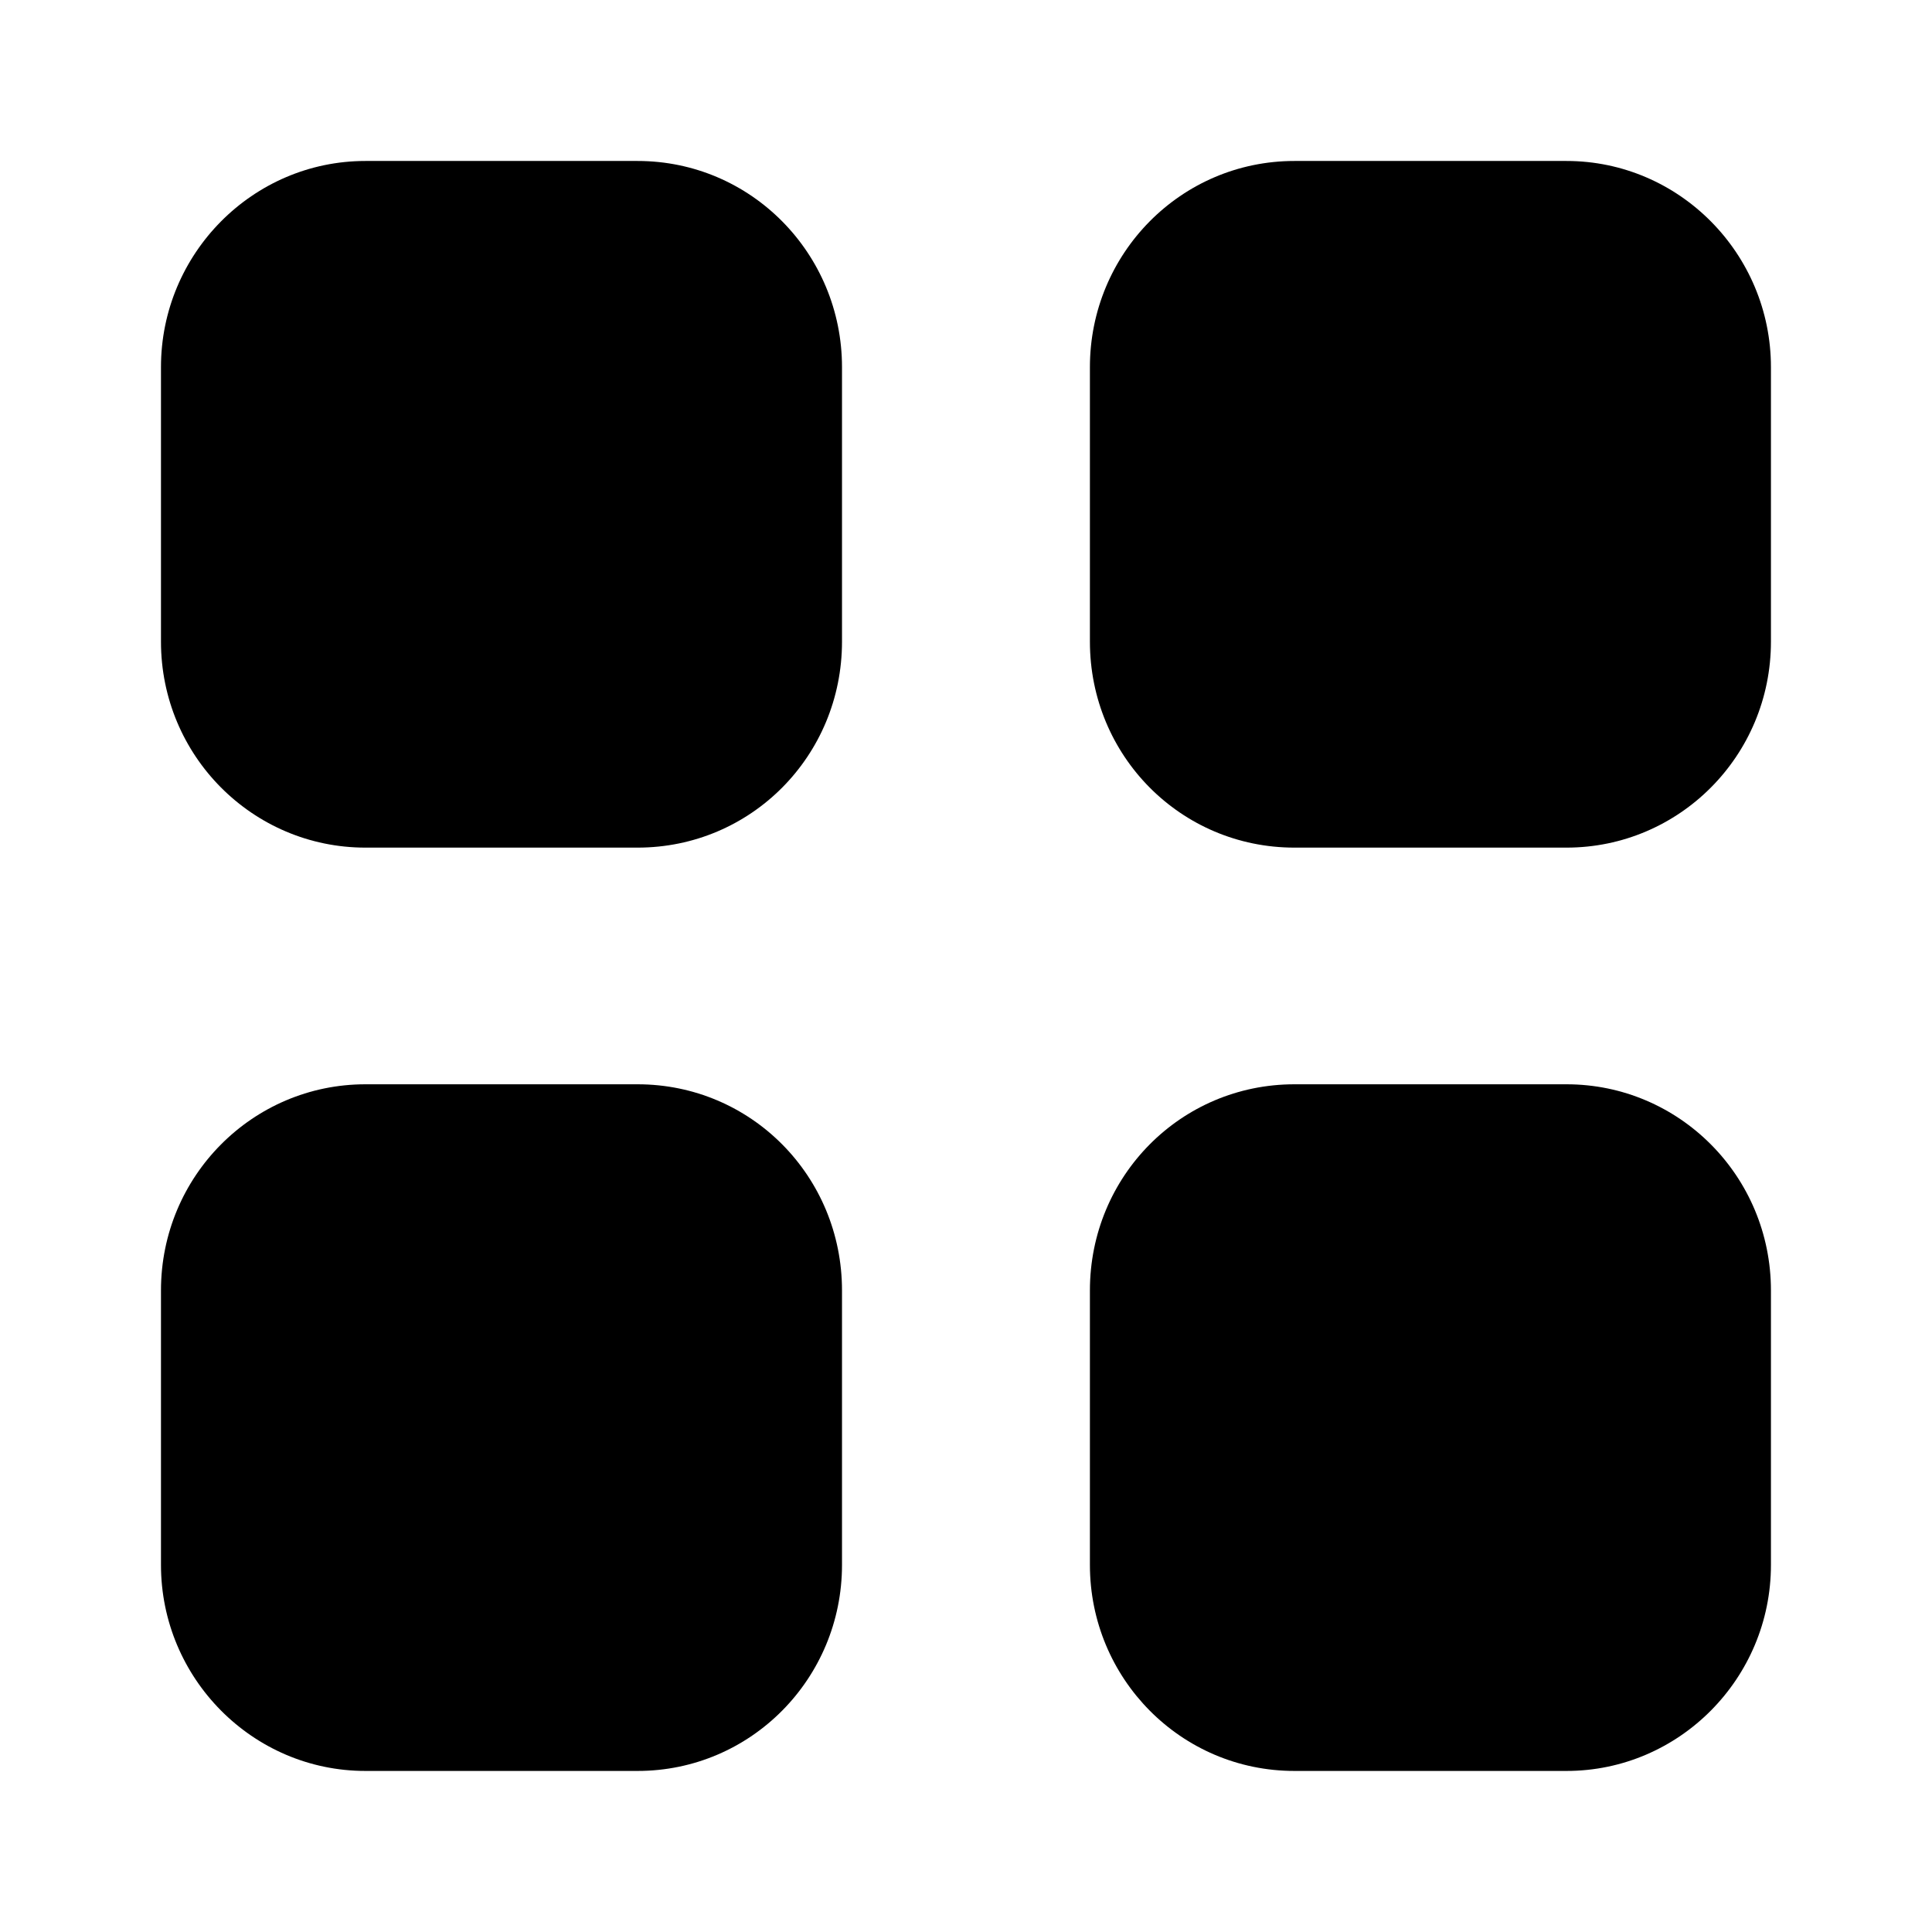 <svg width="22" height="22" viewBox="0 0 22 22" fill="none" xmlns="http://www.w3.org/2000/svg">
<path fill-rule="evenodd" clip-rule="evenodd" d="M4.161 1.833H7.26C8.552 1.833 9.588 2.888 9.588 4.181V7.306C9.588 8.607 8.552 9.652 7.26 9.652H4.161C2.878 9.652 1.833 8.607 1.833 7.306V4.181C1.833 2.888 2.878 1.833 4.161 1.833ZM4.161 12.347H7.26C8.552 12.347 9.588 13.393 9.588 14.695V17.82C9.588 19.112 8.552 20.166 7.26 20.166H4.161C2.878 20.166 1.833 19.112 1.833 17.82V14.695C1.833 13.393 2.878 12.347 4.161 12.347ZM17.838 1.833H14.74C13.447 1.833 12.411 2.888 12.411 4.181V7.306C12.411 8.607 13.447 9.652 14.74 9.652H17.838C19.121 9.652 20.166 8.607 20.166 7.306V4.181C20.166 2.888 19.121 1.833 17.838 1.833ZM14.74 12.347H17.838C19.121 12.347 20.166 13.393 20.166 14.695V17.82C20.166 19.112 19.121 20.166 17.838 20.166H14.74C13.447 20.166 12.411 19.112 12.411 17.82V14.695C12.411 13.393 13.447 12.347 14.74 12.347Z" fill="black"/>
</svg>
